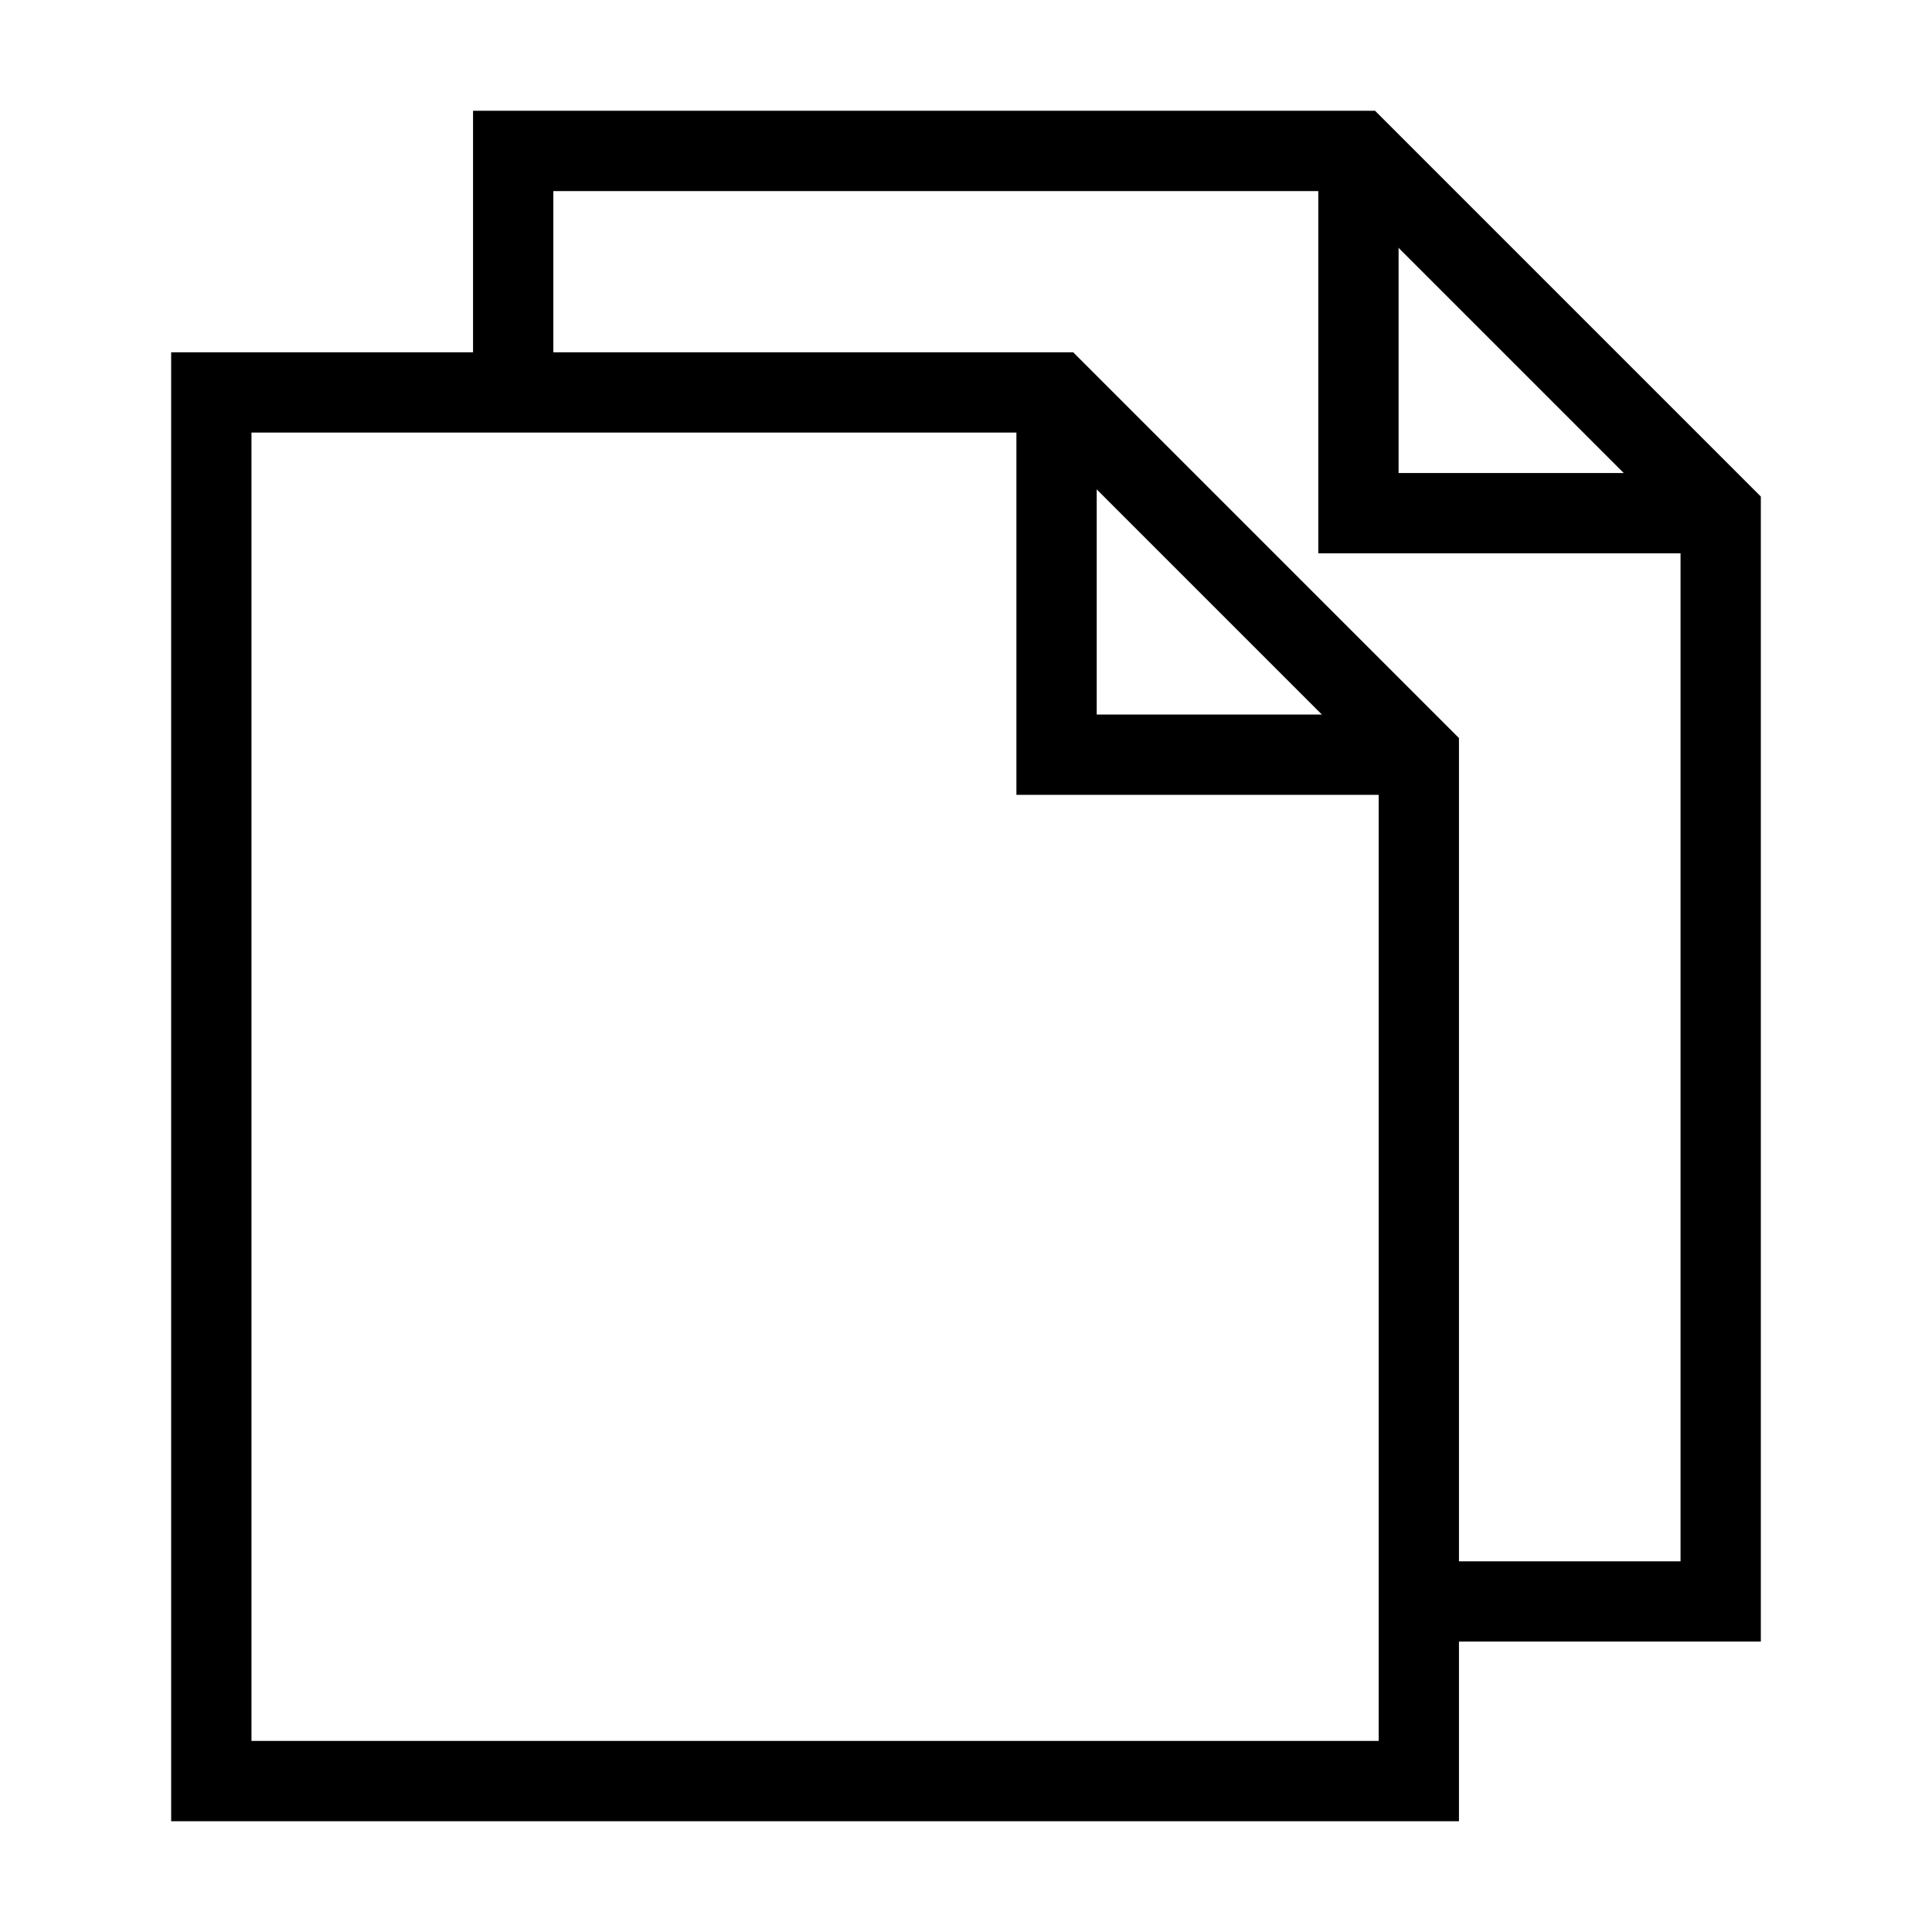 ﻿<?xml version="1.0" encoding="utf-8"?>
<!DOCTYPE svg PUBLIC "-//W3C//DTD SVG 1.1//EN" "http://www.w3.org/Graphics/SVG/1.1/DTD/svg11.dtd">
<svg xmlns="http://www.w3.org/2000/svg" xmlns:xlink="http://www.w3.org/1999/xlink" version="1.1" baseProfile="full" width="32" height="32" viewBox="0 0 32.00 32.00" enable-background="new 0 0 32.00 32.00" xml:space="preserve">
	<path fill="none" stroke-width="1.33" stroke-linejoin="miter" stroke="#000000" stroke-opacity="1" d="M 8.5,6.5L 8.5,2.5L 20,2.5L 22.5,2.5L 28.5,8.5L 28.5,10.03L 28.5,26.525L 23.722,26.525"/>
	<path fill="none" stroke-width="1.33" stroke-linejoin="miter" stroke="#000000" stroke-opacity="1" d="M 22.5,2.5L 22.5,8.5L 28.5,8.5"/>
	<path fill="none" stroke-width="1.33" stroke-linejoin="miter" stroke="#000000" stroke-opacity="1" d="M 23.5,12.5L 17.5,6.5L 15,6.5L 3.5,6.5L 3.5,29.5L 23.5,29.5L 23.5,15L 23.5,12.5 Z "/>
	<path fill="none" stroke-width="1.33" stroke-linejoin="miter" stroke="#000000" stroke-opacity="1" d="M 17.5,6.5L 17.5,12.5L 23.5,12.5"/>
</svg>
